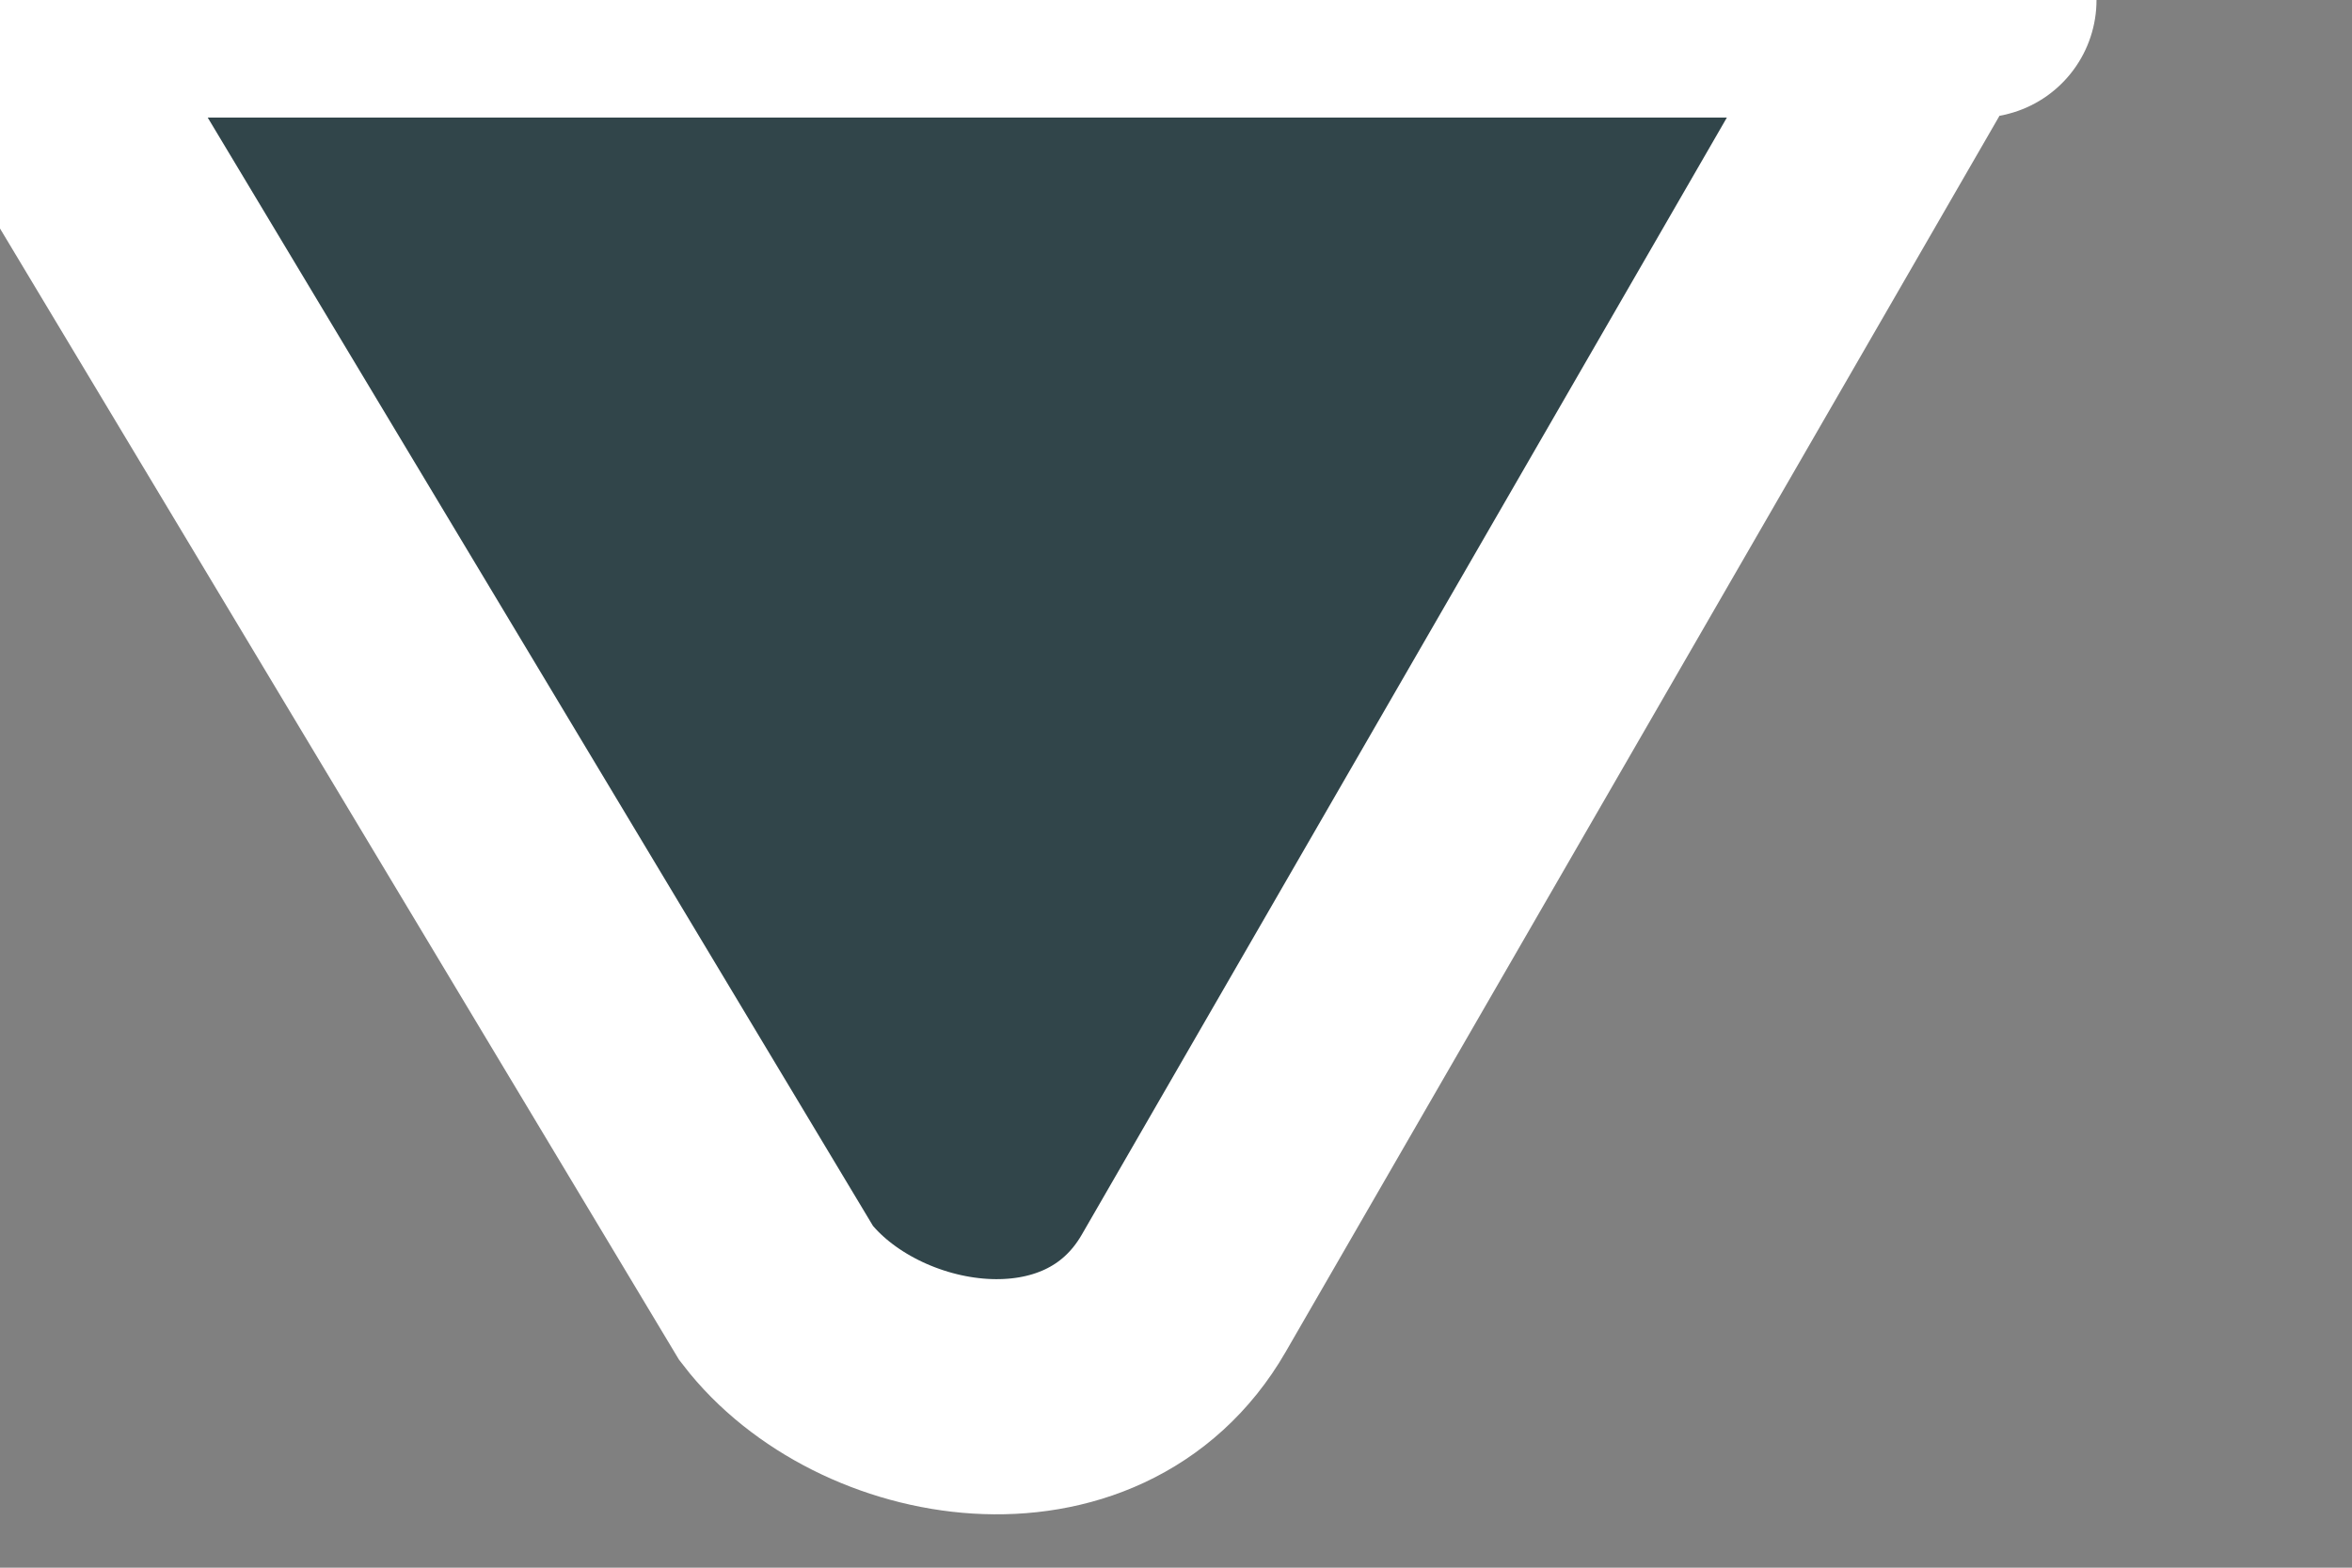 <svg width="60" height="40" fill="none" xmlns="http://www.w3.org/2000/svg">
    <rect width="100%" height="100%" fill="#808080" stroke="none"/>
    <path
        d="M0 0L19.804 33C22.113 36 27.887 37 30.196 33L49.249 0C52.558 0 48.671 0 44.053 0L5.947 0C1.329 0 0.442 0 0 0Z"
        fill="#31454A" stroke="white" stroke-width="6" />
</svg>